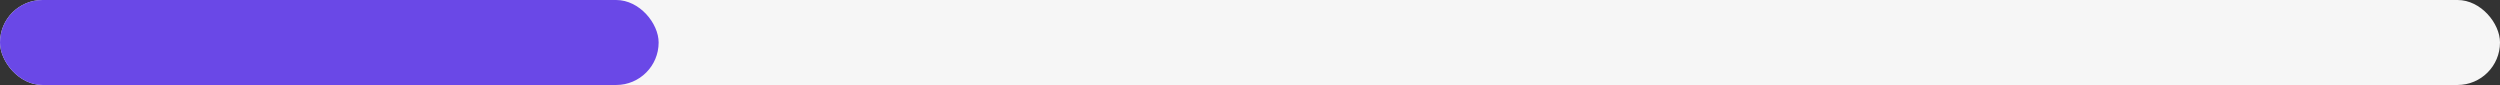 <svg width="353" height="12" viewBox="0 0 353 12" fill="none" xmlns="http://www.w3.org/2000/svg">
<rect x="0" y="0" width="353" height="12" fill="#333333" stroke="none"/>
<rect width="353" height="12" rx="6" fill="#F6F6F6"/>
<rect width="93" height="12" rx="6" fill="#6A48E7"/>
</svg>
